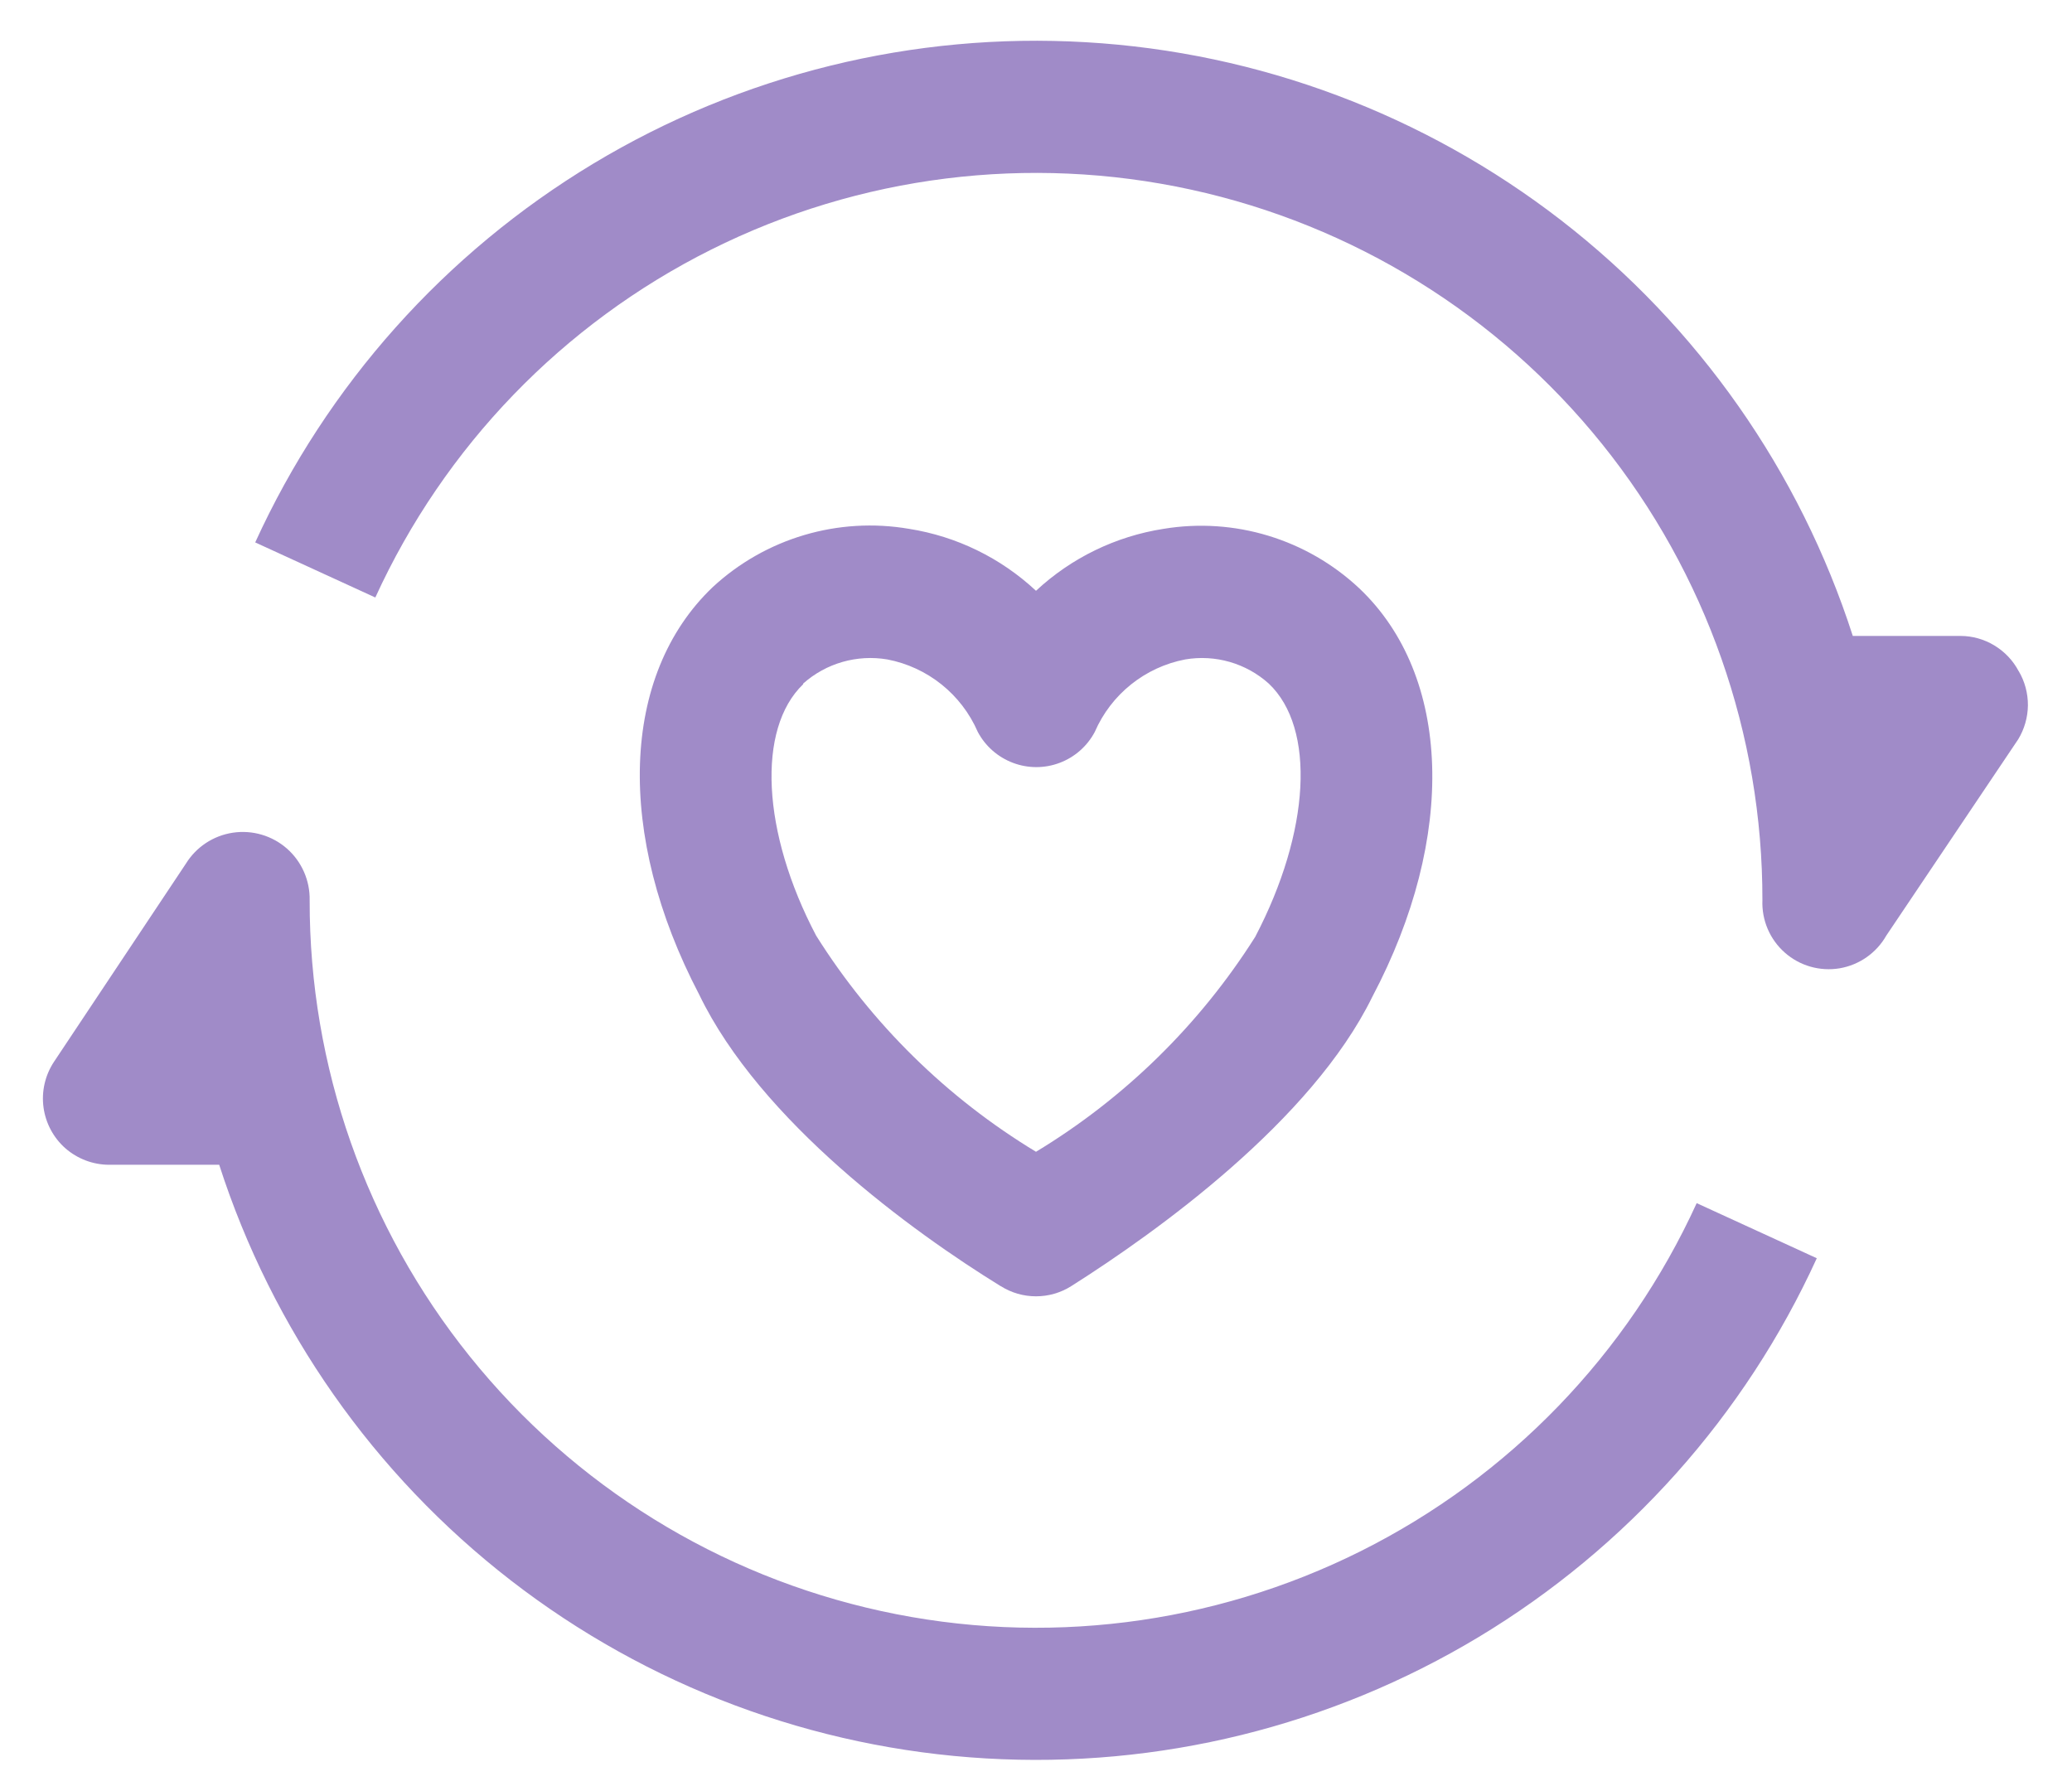 <svg width="29" height="25" viewBox="0 0 29 25" fill="none" xmlns="http://www.w3.org/2000/svg">
<path d="M14.006 18.001C14.154 18.095 14.325 18.144 14.5 18.144C14.675 18.144 14.846 18.095 14.994 18.001C16.198 17.239 18.357 15.687 19.206 13.954C20.393 11.709 20.315 9.456 19.024 8.234L19.024 8.234C18.29 7.546 17.278 7.238 16.285 7.402C15.617 7.506 14.995 7.808 14.5 8.269C14.007 7.809 13.389 7.507 12.723 7.402C11.731 7.232 10.715 7.533 9.976 8.217C8.684 9.447 8.615 11.683 9.785 13.919C10.643 15.696 12.767 17.239 14.006 18.002V18.001ZM11.241 9.568C11.562 9.282 11.996 9.158 12.42 9.23C12.983 9.338 13.457 9.718 13.685 10.244C13.791 10.444 13.966 10.597 14.177 10.677C14.388 10.757 14.621 10.757 14.832 10.677C15.043 10.597 15.217 10.444 15.323 10.244C15.551 9.718 16.025 9.338 16.588 9.23C17.01 9.158 17.441 9.283 17.758 9.568C18.417 10.192 18.339 11.64 17.568 13.113V13.113C16.792 14.34 15.742 15.37 14.5 16.121C13.252 15.366 12.199 14.33 11.423 13.096C10.661 11.649 10.591 10.201 11.241 9.577V9.568Z" fill="#A08BC8"/>
<path d="M23.747 16.84C22.783 18.953 21.124 20.671 19.047 21.71C16.971 22.748 14.601 23.045 12.332 22.549C10.063 22.054 8.032 20.797 6.577 18.987C5.122 17.178 4.33 14.924 4.334 12.602C4.34 12.326 4.224 12.061 4.017 11.878C3.81 11.696 3.532 11.614 3.259 11.655C2.986 11.696 2.745 11.855 2.6 12.091L0.754 14.864V14.864C0.631 15.051 0.579 15.277 0.609 15.499C0.639 15.721 0.748 15.925 0.916 16.073C1.085 16.22 1.301 16.302 1.526 16.303H3.068C3.811 18.608 5.233 20.636 7.148 22.119C9.063 23.602 11.382 24.471 13.8 24.612C16.218 24.754 18.622 24.161 20.697 22.912C22.772 21.662 24.422 19.815 25.428 17.611L23.747 16.84Z" fill="#A08BC8"/>
<path d="M28.254 9.395C28.176 9.246 28.058 9.122 27.915 9.035C27.772 8.948 27.607 8.901 27.44 8.901H25.932C25.189 6.595 23.767 4.568 21.852 3.085C19.936 1.602 17.618 0.732 15.2 0.591C12.782 0.449 10.377 1.042 8.303 2.291C6.228 3.541 4.578 5.388 3.572 7.592L5.253 8.363C6.218 6.251 7.877 4.532 9.953 3.494C12.03 2.455 14.4 2.159 16.669 2.654C18.938 3.149 20.969 4.406 22.424 6.216C23.879 8.026 24.671 10.279 24.667 12.601C24.656 12.88 24.771 13.149 24.981 13.334C25.191 13.519 25.472 13.599 25.748 13.553C26.023 13.506 26.263 13.338 26.401 13.095L28.247 10.348C28.334 10.205 28.381 10.04 28.383 9.873C28.384 9.705 28.34 9.539 28.255 9.395L28.254 9.395Z" fill="#A08BC8"/>
</svg>
